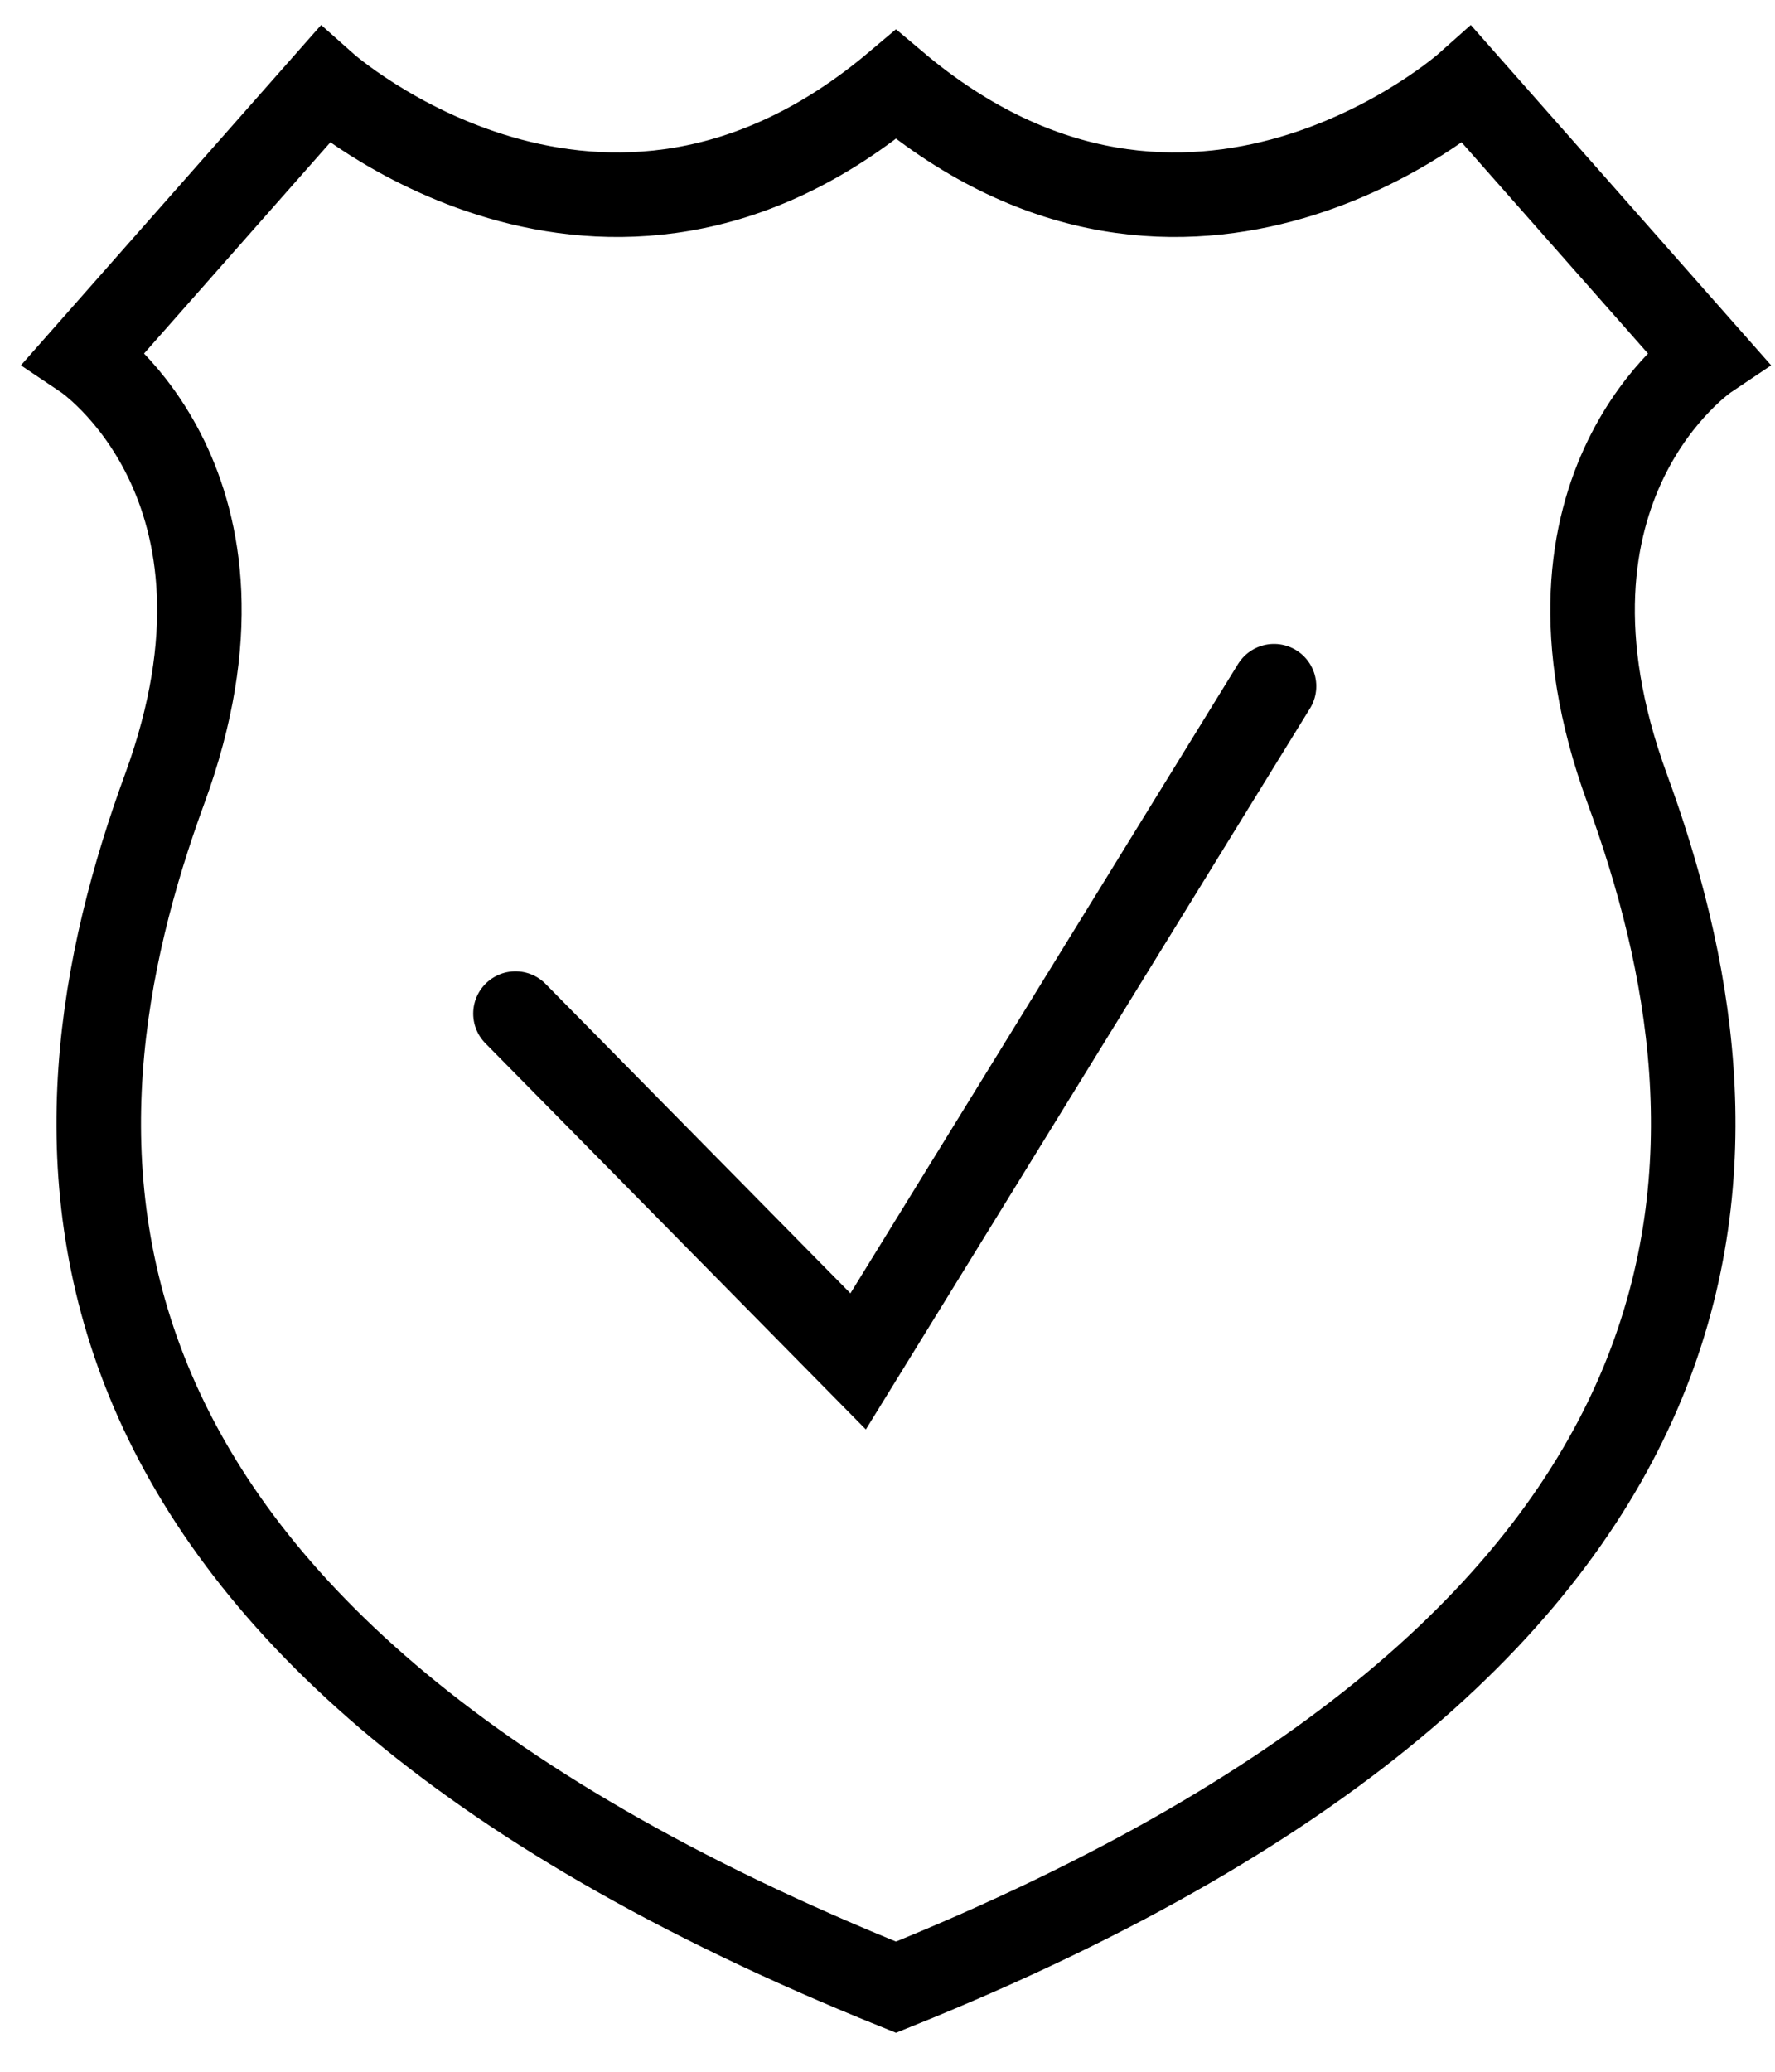 
<svg width="42px" height="49px" viewBox="0 0 42 49" version="1.1" xmlns="http://www.w3.org/2000/svg" xmlns:xlink="http://www.w3.org/1999/xlink">
    <!-- Generator: Sketch 51.2 (57519) - http://www.bohemiancoding.com/sketch -->
    <desc>Created with Sketch.</desc>
    <defs></defs>
    <g id="Page-1" stroke="none" stroke-width="1" fill="none" fill-rule="evenodd">
        <g id="icon_safety" transform="translate(2, 2)" stroke="#000000" stroke-width="2">
            <path d="M38.403,6.446 L32.717,0.006 C32.717,0.006 26.148,5.859 19.201,0 C12.253,5.859 5.684,0.006 5.684,0.006 L0,6.446 C0,6.446 4.524,9.48 1.899,16.65 C-1.074,24.766 -1.899,36.499 19.201,45 C40.301,36.499 39.475,24.766 36.502,16.65 C33.878,9.48 38.403,6.446 38.403,6.446 Z" id="Path"></path>
            <polyline id="Path-7" stroke-linecap="round" points="10.197 21.973 18.305 30.199 28.146 14.23"></polyline>
        </g>
    </g>
</svg>